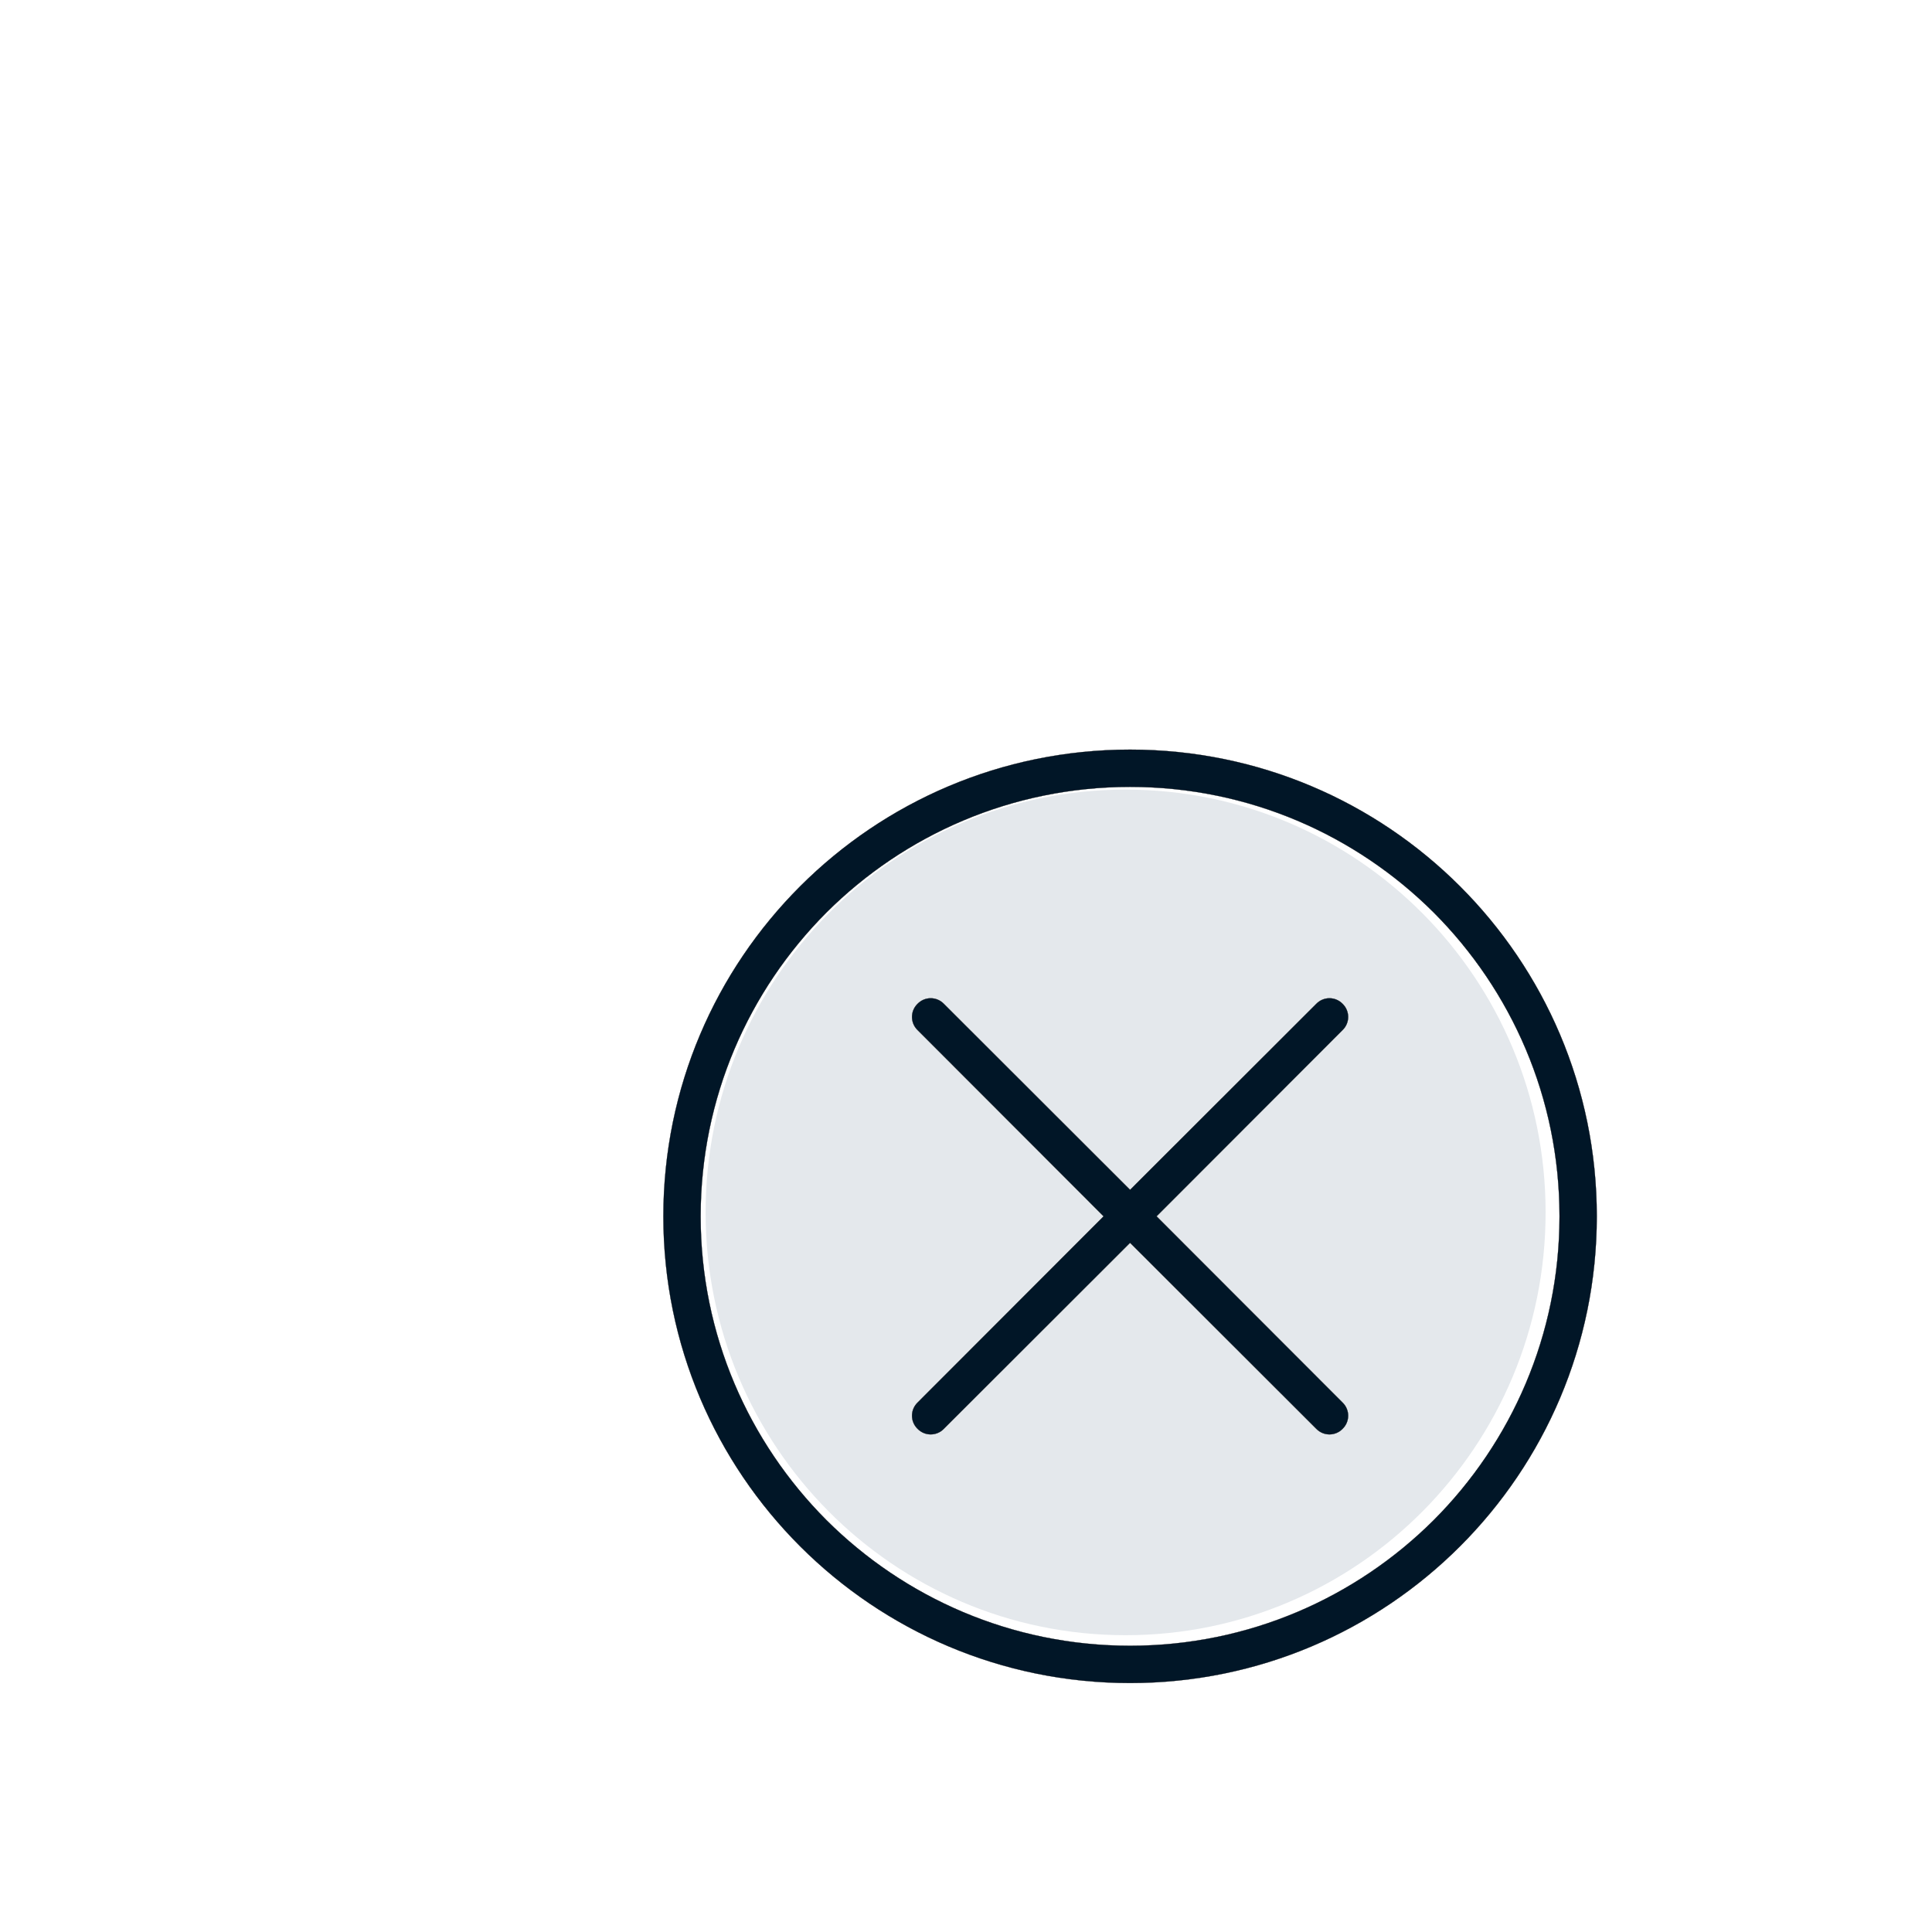 <?xml version="1.0" encoding="UTF-8"?>
<!-- Generated by Pixelmator Pro 3.3.2 -->
<svg width="345" height="345" viewBox="0 0 345 345" xmlns="http://www.w3.org/2000/svg" xmlns:xlink="http://www.w3.org/1999/xlink">
        <g id="2744712244800">
            <path id="Elipse" fill="#e4e8ec" fill-rule="evenodd" stroke="none" d="M 276 216.5 C 276 174.802 242.421 141 201 141 C 159.579 141 126 174.802 126 216.5 C 126 258.198 159.579 292 201 292 C 242.421 292 276 258.198 276 216.5 Z"/>
            <path id="Traado" fill="#011627" stroke="#000000" stroke-width="0.038" d="M 163.854 183.94 C 162.531 182.655 162.531 180.539 163.854 179.254 C 165.139 177.931 167.255 177.931 168.54 179.254 L 201.8 212.476 L 235.06 179.254 C 236.345 177.931 238.461 177.931 239.746 179.254 C 241.069 180.539 241.069 182.655 239.746 183.94 L 206.524 217.2 L 239.746 250.46 C 241.069 251.745 241.069 253.861 239.746 255.146 C 238.461 256.469 236.345 256.469 235.06 255.146 L 201.8 221.924 L 168.54 255.146 C 167.255 256.469 165.139 256.469 163.854 255.146 C 162.531 253.861 162.531 251.745 163.854 250.46 L 197.076 217.2 L 163.854 183.94 Z M 278.487 217.2 C 278.487 196.035 269.907 176.872 256.036 162.964 C 242.128 149.093 222.965 140.513 201.8 140.513 C 180.635 140.513 161.472 149.093 147.564 162.964 C 133.693 176.872 125.113 196.035 125.113 217.2 C 125.113 238.365 133.693 257.528 147.564 271.436 C 161.472 285.307 180.635 293.887 201.8 293.887 C 222.965 293.887 242.128 285.307 256.036 271.436 C 269.907 257.528 278.487 238.365 278.487 217.2 Z M 260.723 158.277 C 275.803 173.357 285.139 194.183 285.139 217.2 C 285.139 240.217 275.803 261.043 260.723 276.123 C 245.643 291.203 224.817 300.539 201.8 300.539 C 178.783 300.539 157.957 291.203 142.877 276.123 C 127.797 261.043 118.461 240.217 118.461 217.2 C 118.461 194.183 127.797 173.357 142.877 158.277 C 157.957 143.197 178.783 133.861 201.8 133.861 C 224.817 133.861 245.643 143.197 260.723 158.277 Z"/>
        </g>
</svg>
